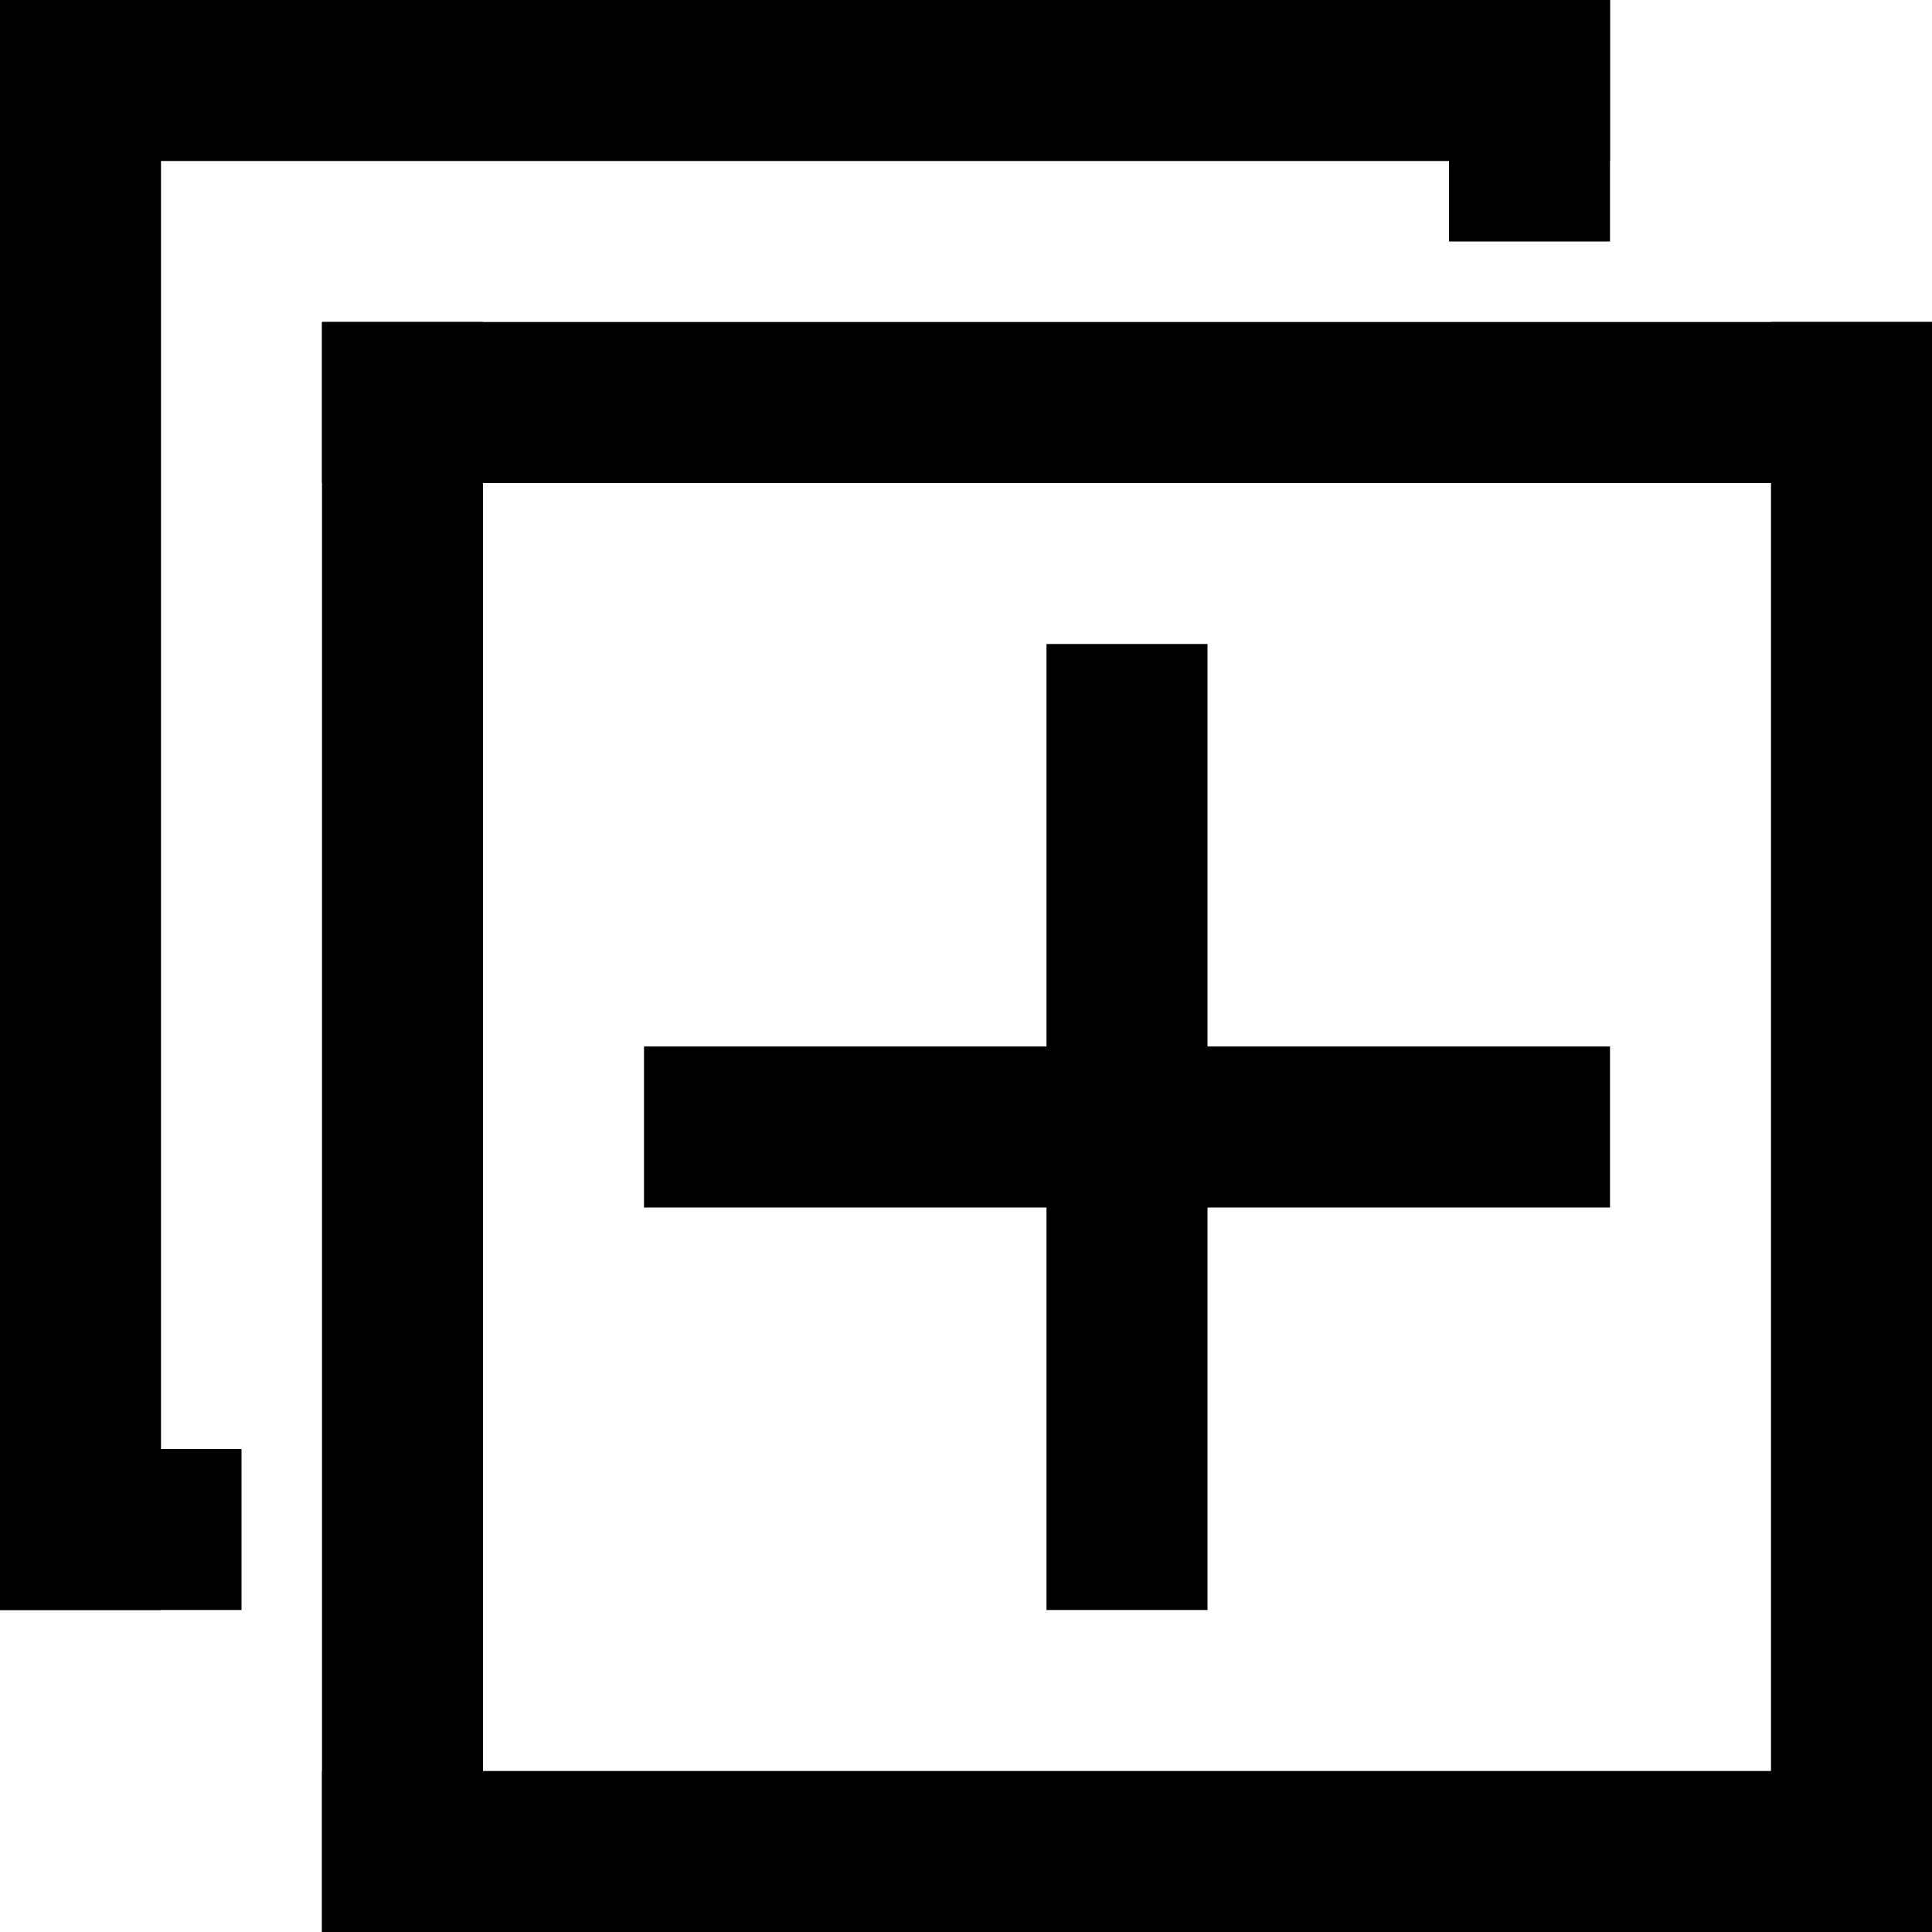 <?xml version="1.0" encoding="UTF-8" standalone="no"?>
<svg width="100%" height="100%" viewBox="0 0 48 48" version="1.1" xmlns="http://www.w3.org/2000/svg" xmlns:xlink="http://www.w3.org/1999/xlink">
    <!-- Generator: Sketch 3.8.3 (29802) - http://www.bohemiancoding.com/sketch -->
    <title>duplicate2_angular_bold</title>
    <desc>Created with Sketch.</desc>
    <defs></defs>
    <g id="Page-1" stroke="none" stroke-width="1" fill="none" fill-rule="evenodd" stroke-linecap="square">
        <g id="Group-2" stroke="#000000" stroke-width="4">
            <path d="M28,18 L28,38" id="Line"></path>
            <path d="M28,18 L28,38" id="Line" transform="translate(28, 28) rotate(90) translate(-28, -28) "></path>
            <path d="M46,46 L46,10" id="Line" transform="translate(46, 28) scale(-1, 1) translate(-46, -28) "></path>
            <path d="M10,46 L10,10" id="Line" transform="translate(10, 28) scale(-1, 1) translate(-10, -28) "></path>
            <path d="M27.5,28.5 L27.5,-7.5" id="Line" transform="translate(28, 10.5) scale(-1, 1) rotate(90) translate(-28, -10.5) "></path>
            <path d="M28,64 L28,28" id="Line" transform="translate(28, 46) scale(-1, 1) rotate(90) translate(-28, -46) "></path>
            <path d="M38,4 L38,2" id="Line" transform="translate(38, 3) scale(-1, 1) translate(-38, -3) "></path>
            <path d="M2,38 L2,2" id="Line" transform="translate(2, 20) scale(-1, 1) translate(-2, -20) "></path>
            <path d="M19.5,20.5 L19.5,-15.5" id="Line" transform="translate(20, 2.5) scale(-1, 1) rotate(90) translate(-20, -2.5) "></path>
            <path d="M2,40 L2,38" id="Line" transform="translate(2.5, 38.5) scale(-1, 1) rotate(90) translate(-2.5, -38.5) "></path>
        </g>
    </g>
</svg>